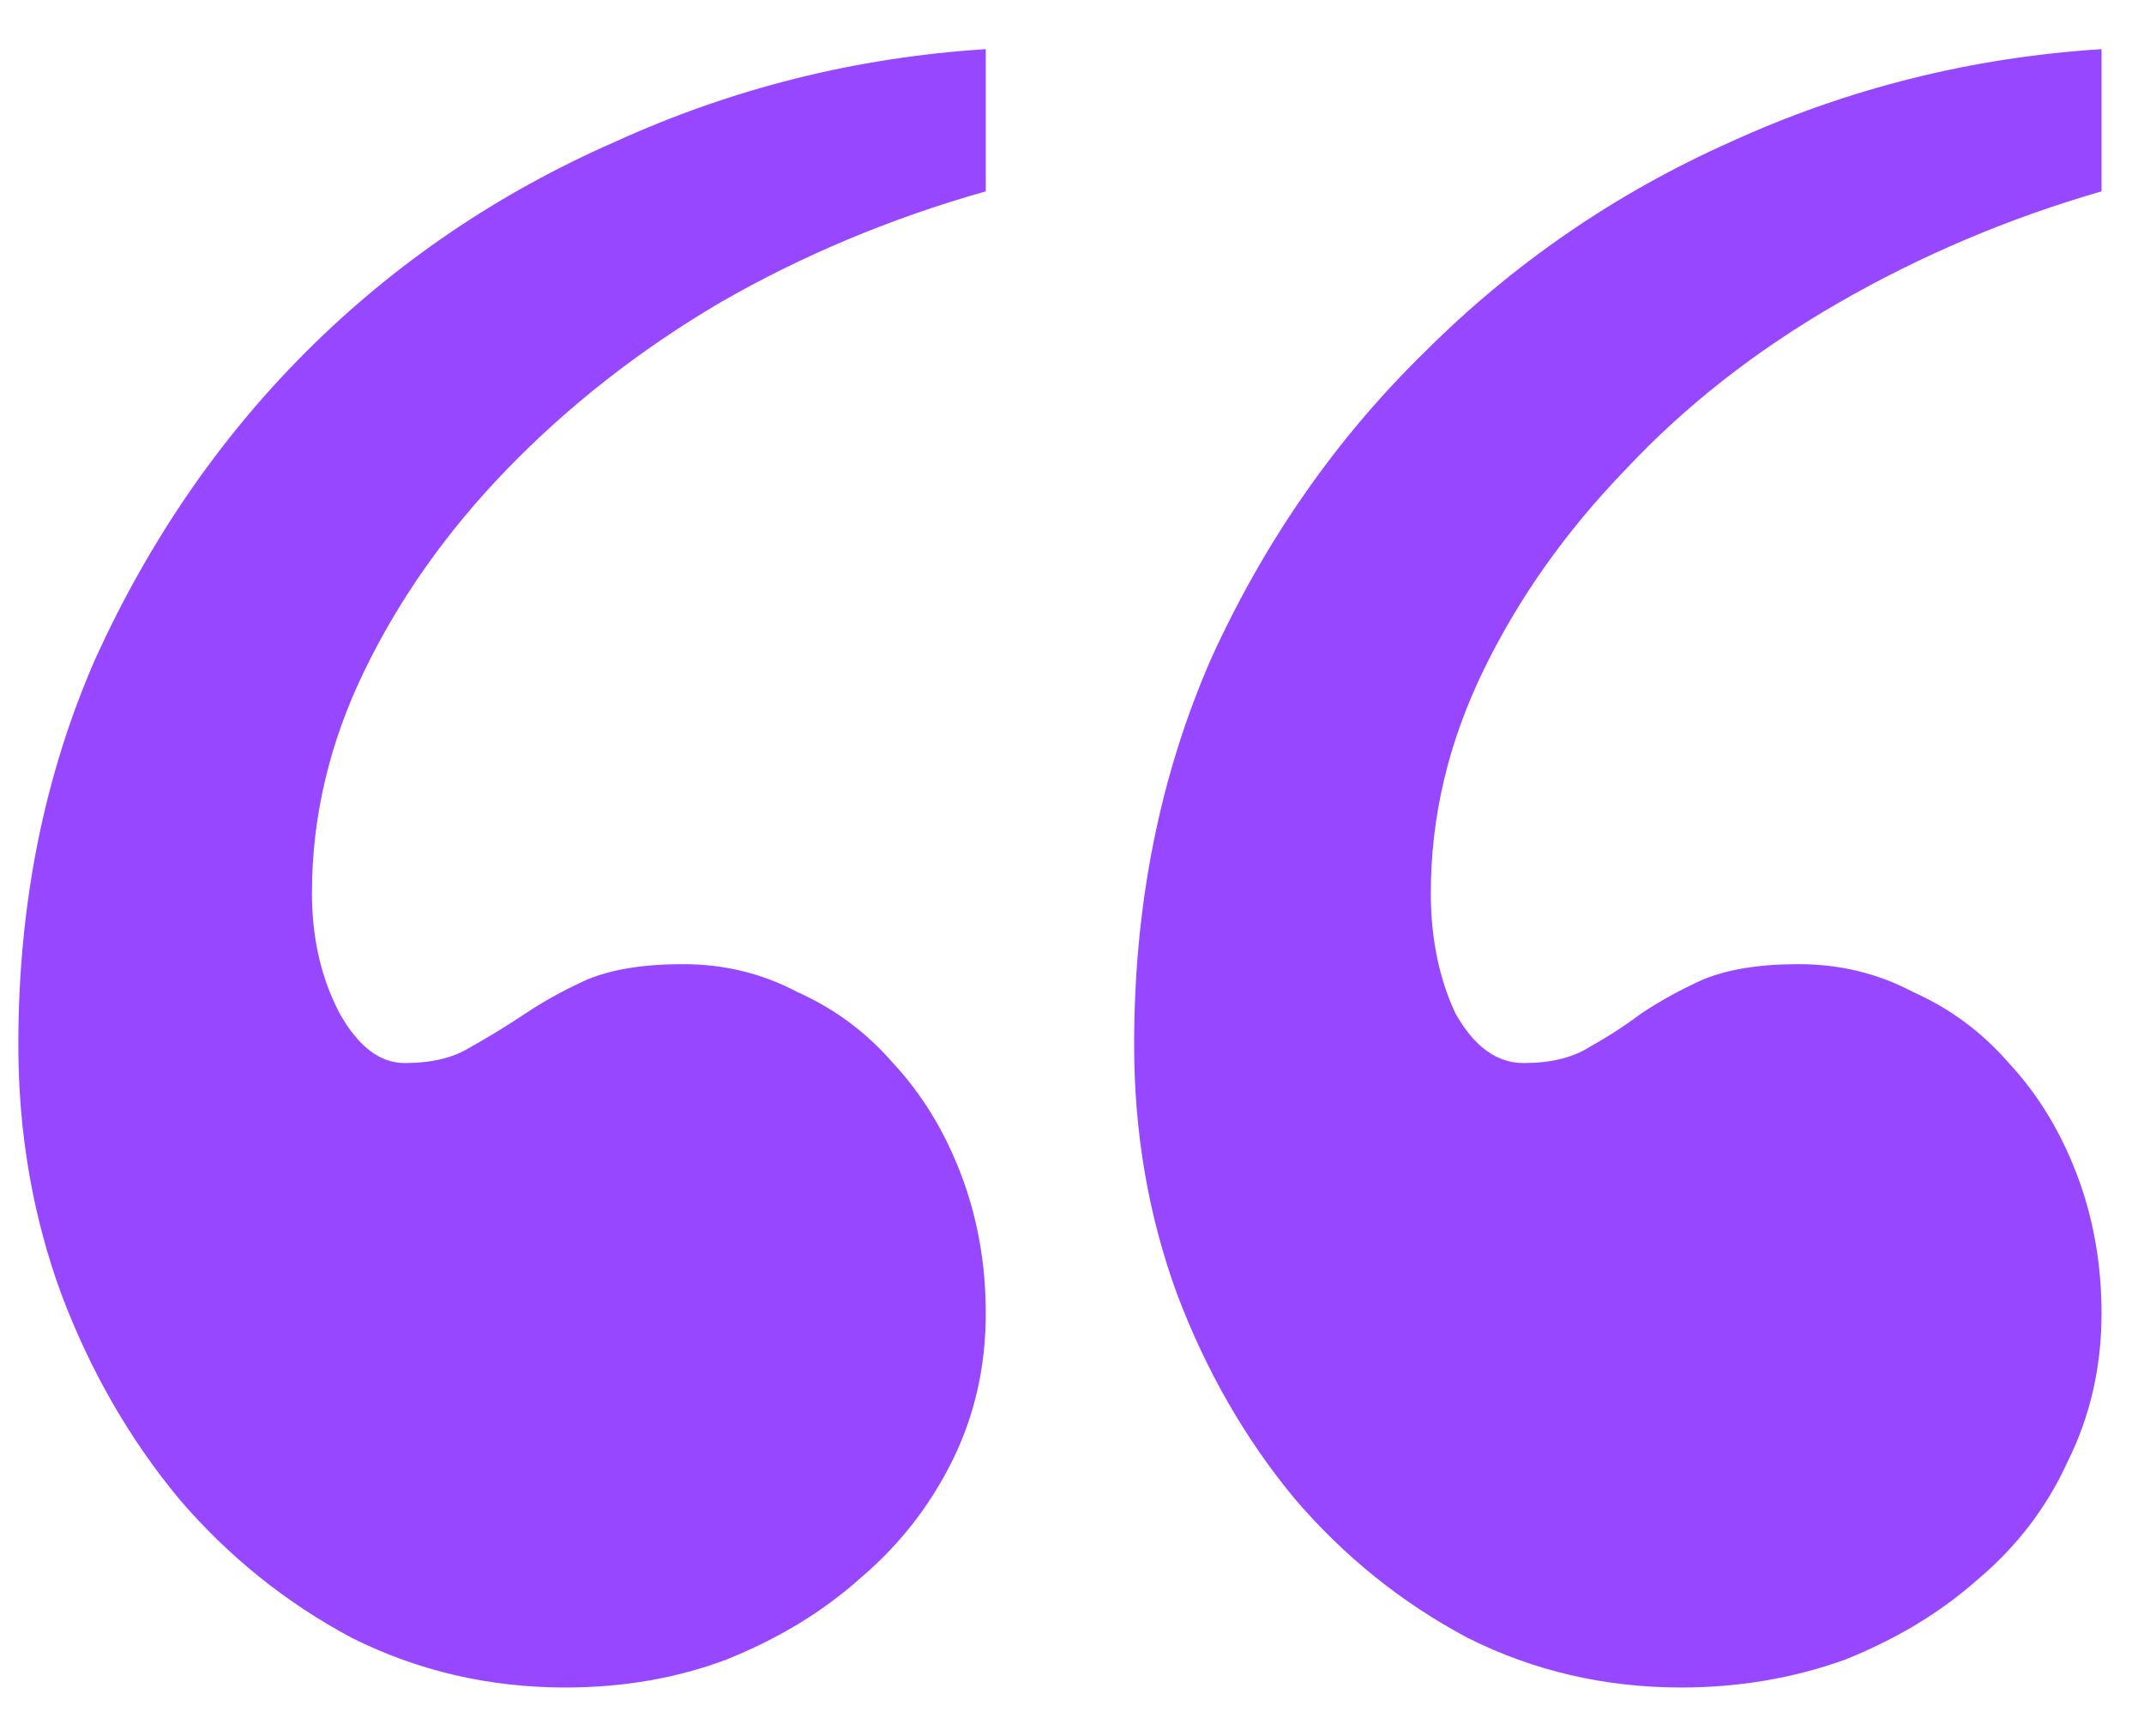 <svg width="42" height="34" viewBox="0 0 42 34" fill="none" xmlns="http://www.w3.org/2000/svg">
<path d="M19.311 3.748C17.454 4.273 15.718 4.999 14.104 5.928C12.529 6.856 11.137 7.946 9.926 9.197C8.755 10.408 7.827 11.72 7.141 13.133C6.454 14.546 6.111 15.999 6.111 17.492C6.111 18.38 6.293 19.167 6.656 19.854C7.02 20.499 7.443 20.822 7.928 20.822C8.452 20.822 8.876 20.721 9.199 20.52C9.562 20.318 9.926 20.096 10.289 19.854C10.652 19.611 11.056 19.389 11.5 19.188C11.984 18.986 12.61 18.885 13.377 18.885C14.184 18.885 14.931 19.066 15.617 19.43C16.344 19.753 16.969 20.217 17.494 20.822C18.059 21.428 18.503 22.154 18.826 23.002C19.149 23.85 19.311 24.758 19.311 25.727C19.311 26.776 19.088 27.745 18.645 28.633C18.201 29.521 17.595 30.288 16.828 30.934C16.102 31.579 15.234 32.104 14.225 32.508C13.256 32.871 12.206 33.053 11.076 33.053C9.583 33.053 8.19 32.73 6.898 32.084C5.607 31.398 4.477 30.49 3.508 29.359C2.539 28.189 1.772 26.857 1.207 25.363C0.642 23.829 0.359 22.195 0.359 20.459C0.359 17.714 0.864 15.191 1.873 12.891C2.923 10.59 4.295 8.592 5.99 6.896C7.726 5.161 9.744 3.788 12.045 2.779C14.346 1.73 16.768 1.124 19.311 0.963V3.748ZM41.168 3.748C39.352 4.273 37.636 4.999 36.022 5.928C34.407 6.856 33.014 7.946 31.844 9.197C30.673 10.408 29.745 11.72 29.059 13.133C28.372 14.546 28.029 15.999 28.029 17.492C28.029 18.38 28.191 19.167 28.514 19.854C28.877 20.499 29.321 20.822 29.846 20.822C30.37 20.822 30.794 20.721 31.117 20.52C31.48 20.318 31.824 20.096 32.147 19.854C32.51 19.611 32.913 19.389 33.357 19.188C33.842 18.986 34.467 18.885 35.234 18.885C36.042 18.885 36.788 19.066 37.475 19.43C38.201 19.753 38.827 20.217 39.352 20.822C39.917 21.428 40.361 22.154 40.684 23.002C41.007 23.85 41.168 24.758 41.168 25.727C41.168 26.776 40.946 27.745 40.502 28.633C40.098 29.521 39.513 30.288 38.746 30.934C38.02 31.579 37.152 32.104 36.143 32.508C35.133 32.871 34.064 33.053 32.934 33.053C31.44 33.053 30.047 32.73 28.756 32.084C27.464 31.398 26.334 30.49 25.365 29.359C24.396 28.189 23.63 26.857 23.064 25.363C22.499 23.829 22.217 22.195 22.217 20.459C22.217 17.714 22.721 15.191 23.73 12.891C24.78 10.59 26.172 8.592 27.908 6.896C29.644 5.161 31.642 3.788 33.902 2.779C36.203 1.73 38.625 1.124 41.168 0.963V3.748Z" fill="#9747FF"/>
</svg>
